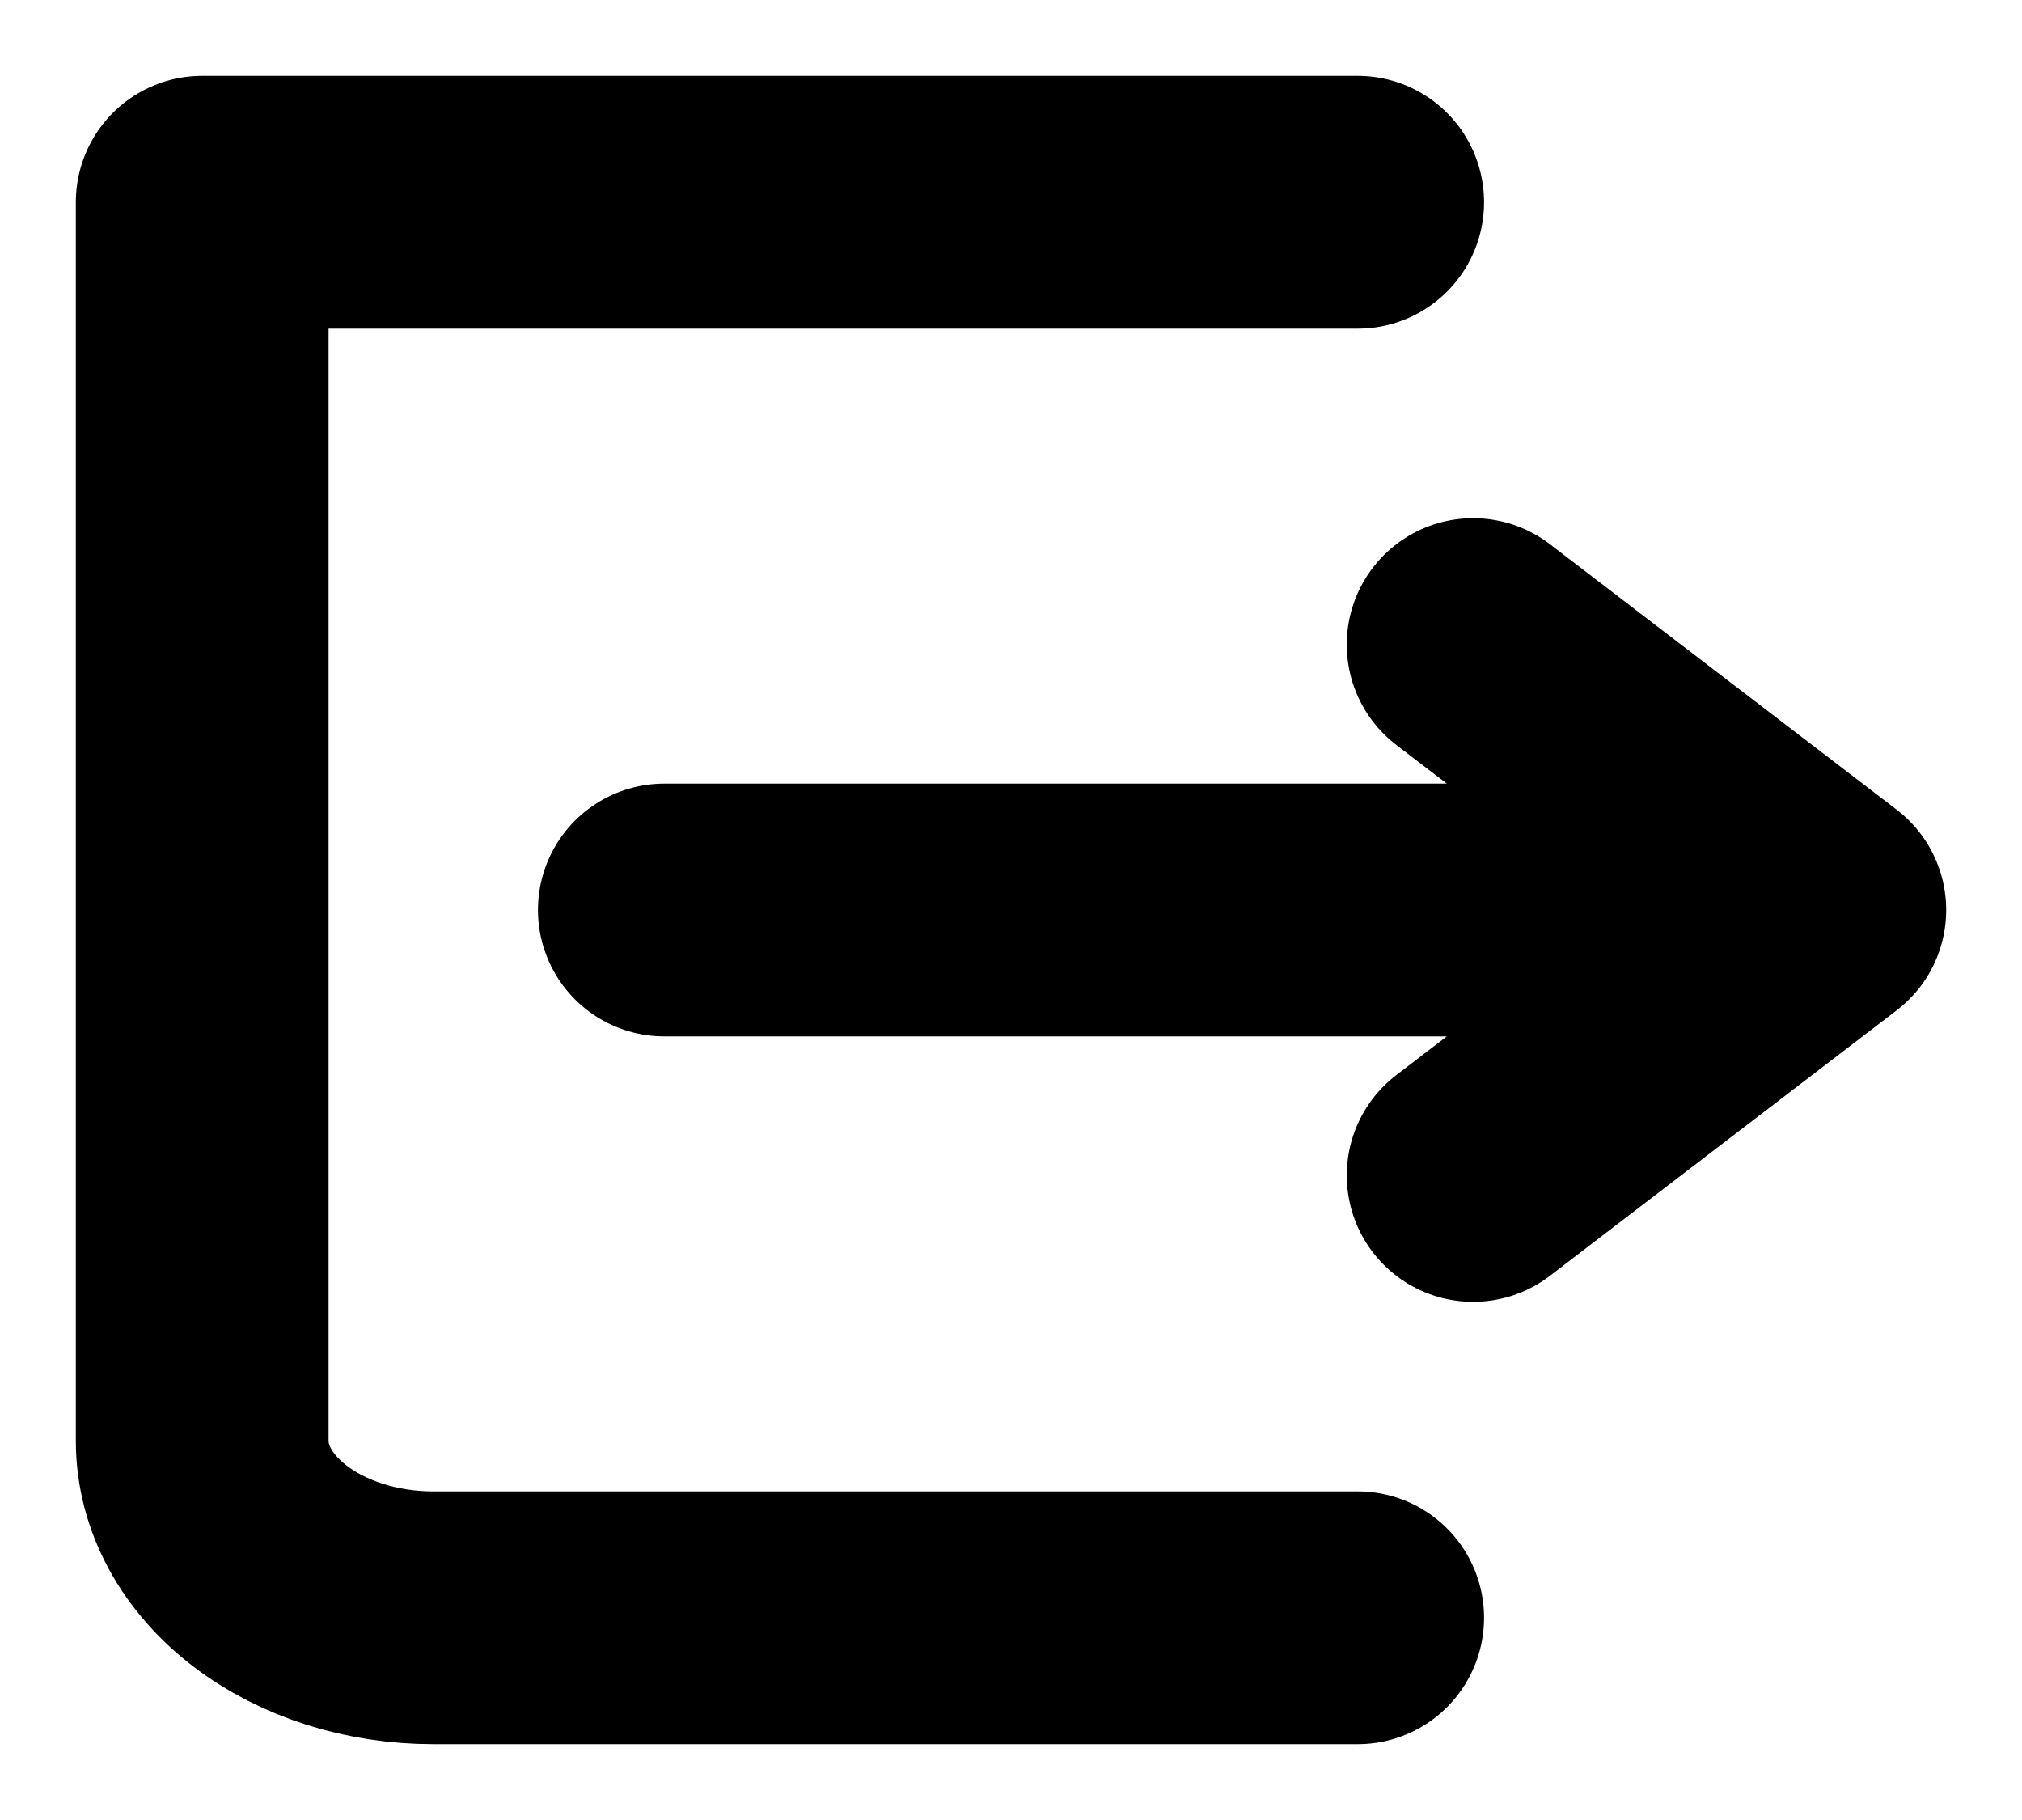 <svg width="20" height="18" viewBox="0 0 20 18" fill="none" xmlns="http://www.w3.org/2000/svg">
<path d="M13.429 2H2V14.25C2 14.714 2.241 15.159 2.669 15.487C3.098 15.816 3.68 16 4.286 16H13.429M14.571 11.625L18 9M18 9L14.571 6.375M18 9H6.571" stroke="black" stroke-width="2.5" stroke-linecap="round" stroke-linejoin="round"/>
</svg>
